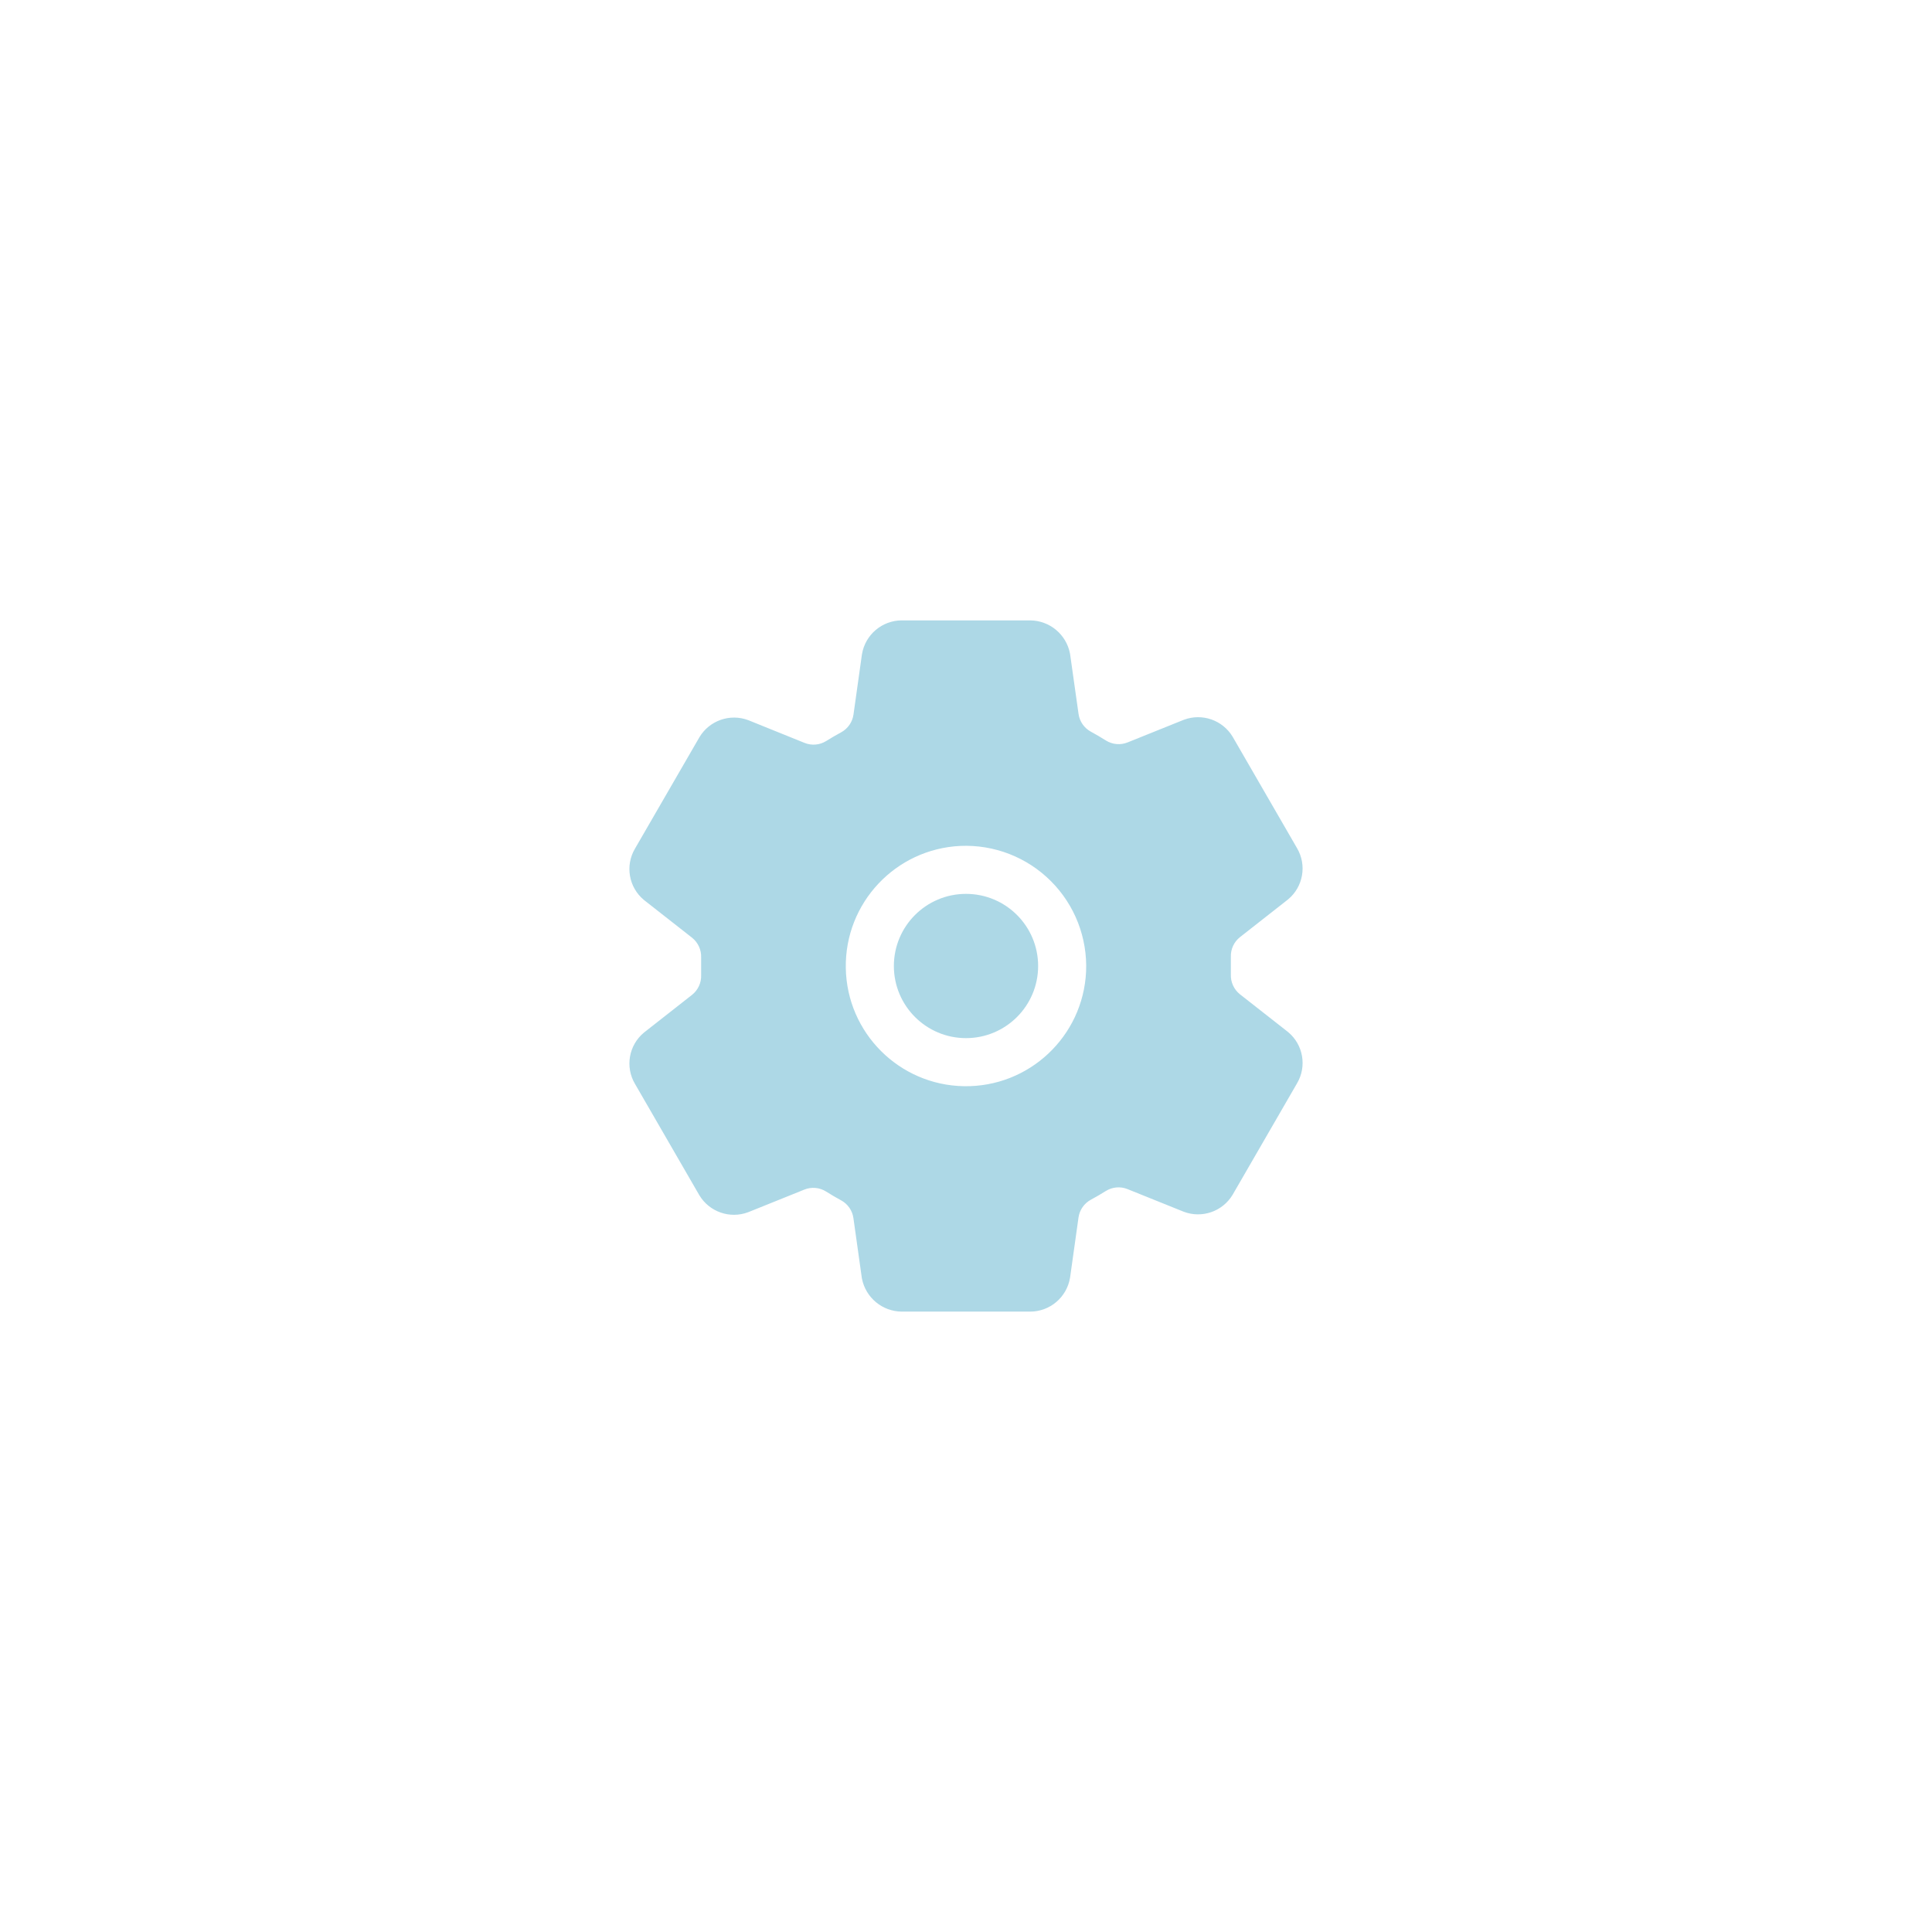 <?xml version="1.0" encoding="UTF-8" standalone="no" ?>
<!DOCTYPE svg PUBLIC "-//W3C//DTD SVG 1.1//EN" "http://www.w3.org/Graphics/SVG/1.1/DTD/svg11.dtd">
<svg xmlns="http://www.w3.org/2000/svg" xmlns:xlink="http://www.w3.org/1999/xlink" version="1.1" width="1080" height="1080" viewBox="0 0 1080 1080" xml:space="preserve">
<desc>Created with Fabric.js 5.2.4</desc>
<defs>
</defs>
<rect x="0" y="0" width="100%" height="100%" fill="transparent"></rect>
<g transform="matrix(1 0 0 1 540 540)" id="568070b5-37c6-408c-bc5c-58c112b54e6c"  >
<rect style="stroke: none; stroke-width: 1; stroke-dasharray: none; stroke-linecap: butt; stroke-dashoffset: 0; stroke-linejoin: miter; stroke-miterlimit: 4; fill: rgb(255,255,255); fill-rule: nonzero; opacity: 1; visibility: hidden;" vector-effect="non-scaling-stroke"  x="-540" y="-540" rx="0" ry="0" width="1080" height="1080" />
</g>
<g transform="matrix(1 0 0 1 540 540)" id="83d5c9fa-8f91-485f-806e-ea77faab6b77"  >
</g>
<g transform="matrix(1.5 0 0 1.5 540 540)"  >
<g style="" vector-effect="non-scaling-stroke"   >
		<g transform="matrix(0.56 0 0 0.56 0 0)"  >
<circle style="stroke: none; stroke-width: 1; stroke-dasharray: none; stroke-linecap: butt; stroke-dashoffset: 0; stroke-linejoin: miter; stroke-miterlimit: 4; fill: rgb(173,216,230); fill-rule: nonzero; opacity: 1;" vector-effect="non-scaling-stroke"  cx="0" cy="0" r="48" />
</g>
		<g transform="matrix(0.56 0 0 0.56 0 0)"  >
<path style="stroke: none; stroke-width: 1; stroke-dasharray: none; stroke-linecap: butt; stroke-dashoffset: 0; stroke-linejoin: miter; stroke-miterlimit: 4; fill: rgb(173,216,230); fill-rule: nonzero; opacity: 1;" vector-effect="non-scaling-stroke"  transform=" translate(-256, -256)" d="M 470.39 300 L 469.92 299.62 L 438.36 274.87 C 434.306 271.663 432.037 266.705 432.26 261.54 L 432.26 249.98 C 432.057 244.848 434.33 239.931 438.37 236.76 L 469.92 212 L 470.39 211.62 C 480.44 203.248 482.938 188.825 476.29 177.56 L 433.58 103.66 C 433.531 103.59 433.487 103.517 433.45 103.44 C 426.772 92.342 413.126 87.59 401 92.14 L 400.65 92.27 L 363.55 107.2 C 358.8 109.121 353.416 108.641 349.08 105.91 Q 344.16 102.81 339.08 100.05 C 334.627 97.635 331.587 93.248 330.89 88.23 L 325.3 48.64 L 325.18 47.92 C 322.672 35.281 311.645 26.132 298.76 26 L 213.24 26 C 200.153 26.042 188.992 35.49 186.79 48.39 L 186.7 48.95 L 181.13 88.62 C 180.437 93.622 177.423 98.004 173 100.44 C 169.604 102.269 166.268 104.21 163 106.26 C 158.672 108.974 153.305 109.446 148.57 107.53 L 111.44 92.53 L 111.09 92.39 C 98.945 87.835 85.281 92.606 78.61 103.73 L 78.48 103.95 L 35.71 177.9 C 29.052 189.176 31.55 203.617 41.61 212 L 42.08 212.38 L 73.64 237.13 C 77.694 240.337 79.963 245.295 79.74 250.46 L 79.74 262.02 C 79.943 267.152 77.67 272.069 73.63 275.24 L 42.08 300 L 41.61 300.38 C 31.56 308.752 29.062 323.175 35.71 334.44 L 78.42 408.34 C 78.469 408.41 78.513 408.483 78.55 408.56 C 85.228 419.658 98.874 424.41 111 419.86 L 111.35 419.73 L 148.42 404.8 C 153.17 402.879 158.554 403.359 162.89 406.09 Q 167.81 409.2 172.89 411.95 C 177.343 414.365 180.383 418.752 181.08 423.77 L 186.64 463.36 L 186.76 464.08 C 189.273 476.741 200.333 485.896 213.24 486 L 298.76 486 C 311.847 485.958 323.008 476.51 325.21 463.61 L 325.3 463.05 L 330.87 423.38 C 331.574 418.368 334.607 413.984 339.05 411.56 C 342.47 409.72 345.81 407.77 349.05 405.74 C 353.378 403.026 358.745 402.554 363.48 404.47 L 400.61 419.42 L 400.96 419.56 C 413.105 424.123 426.775 419.351 433.44 408.22 C 433.48 408.145 433.523 408.071 433.57 408 L 476.28 334.11 C 482.951 322.835 480.456 308.385 470.39 300 z M 335.91 259.76 C 333.88 302.921 297.945 336.671 254.742 335.992 C 211.539 335.314 176.681 300.452 176.008 257.249 C 175.335 214.046 209.089 178.114 252.25 176.09 C 274.729 175.1 296.589 183.598 312.498 199.509 C 328.408 215.42 336.902 237.282 335.91 259.76 z" stroke-linecap="round" />
</g>
</g>
</g>
</svg>